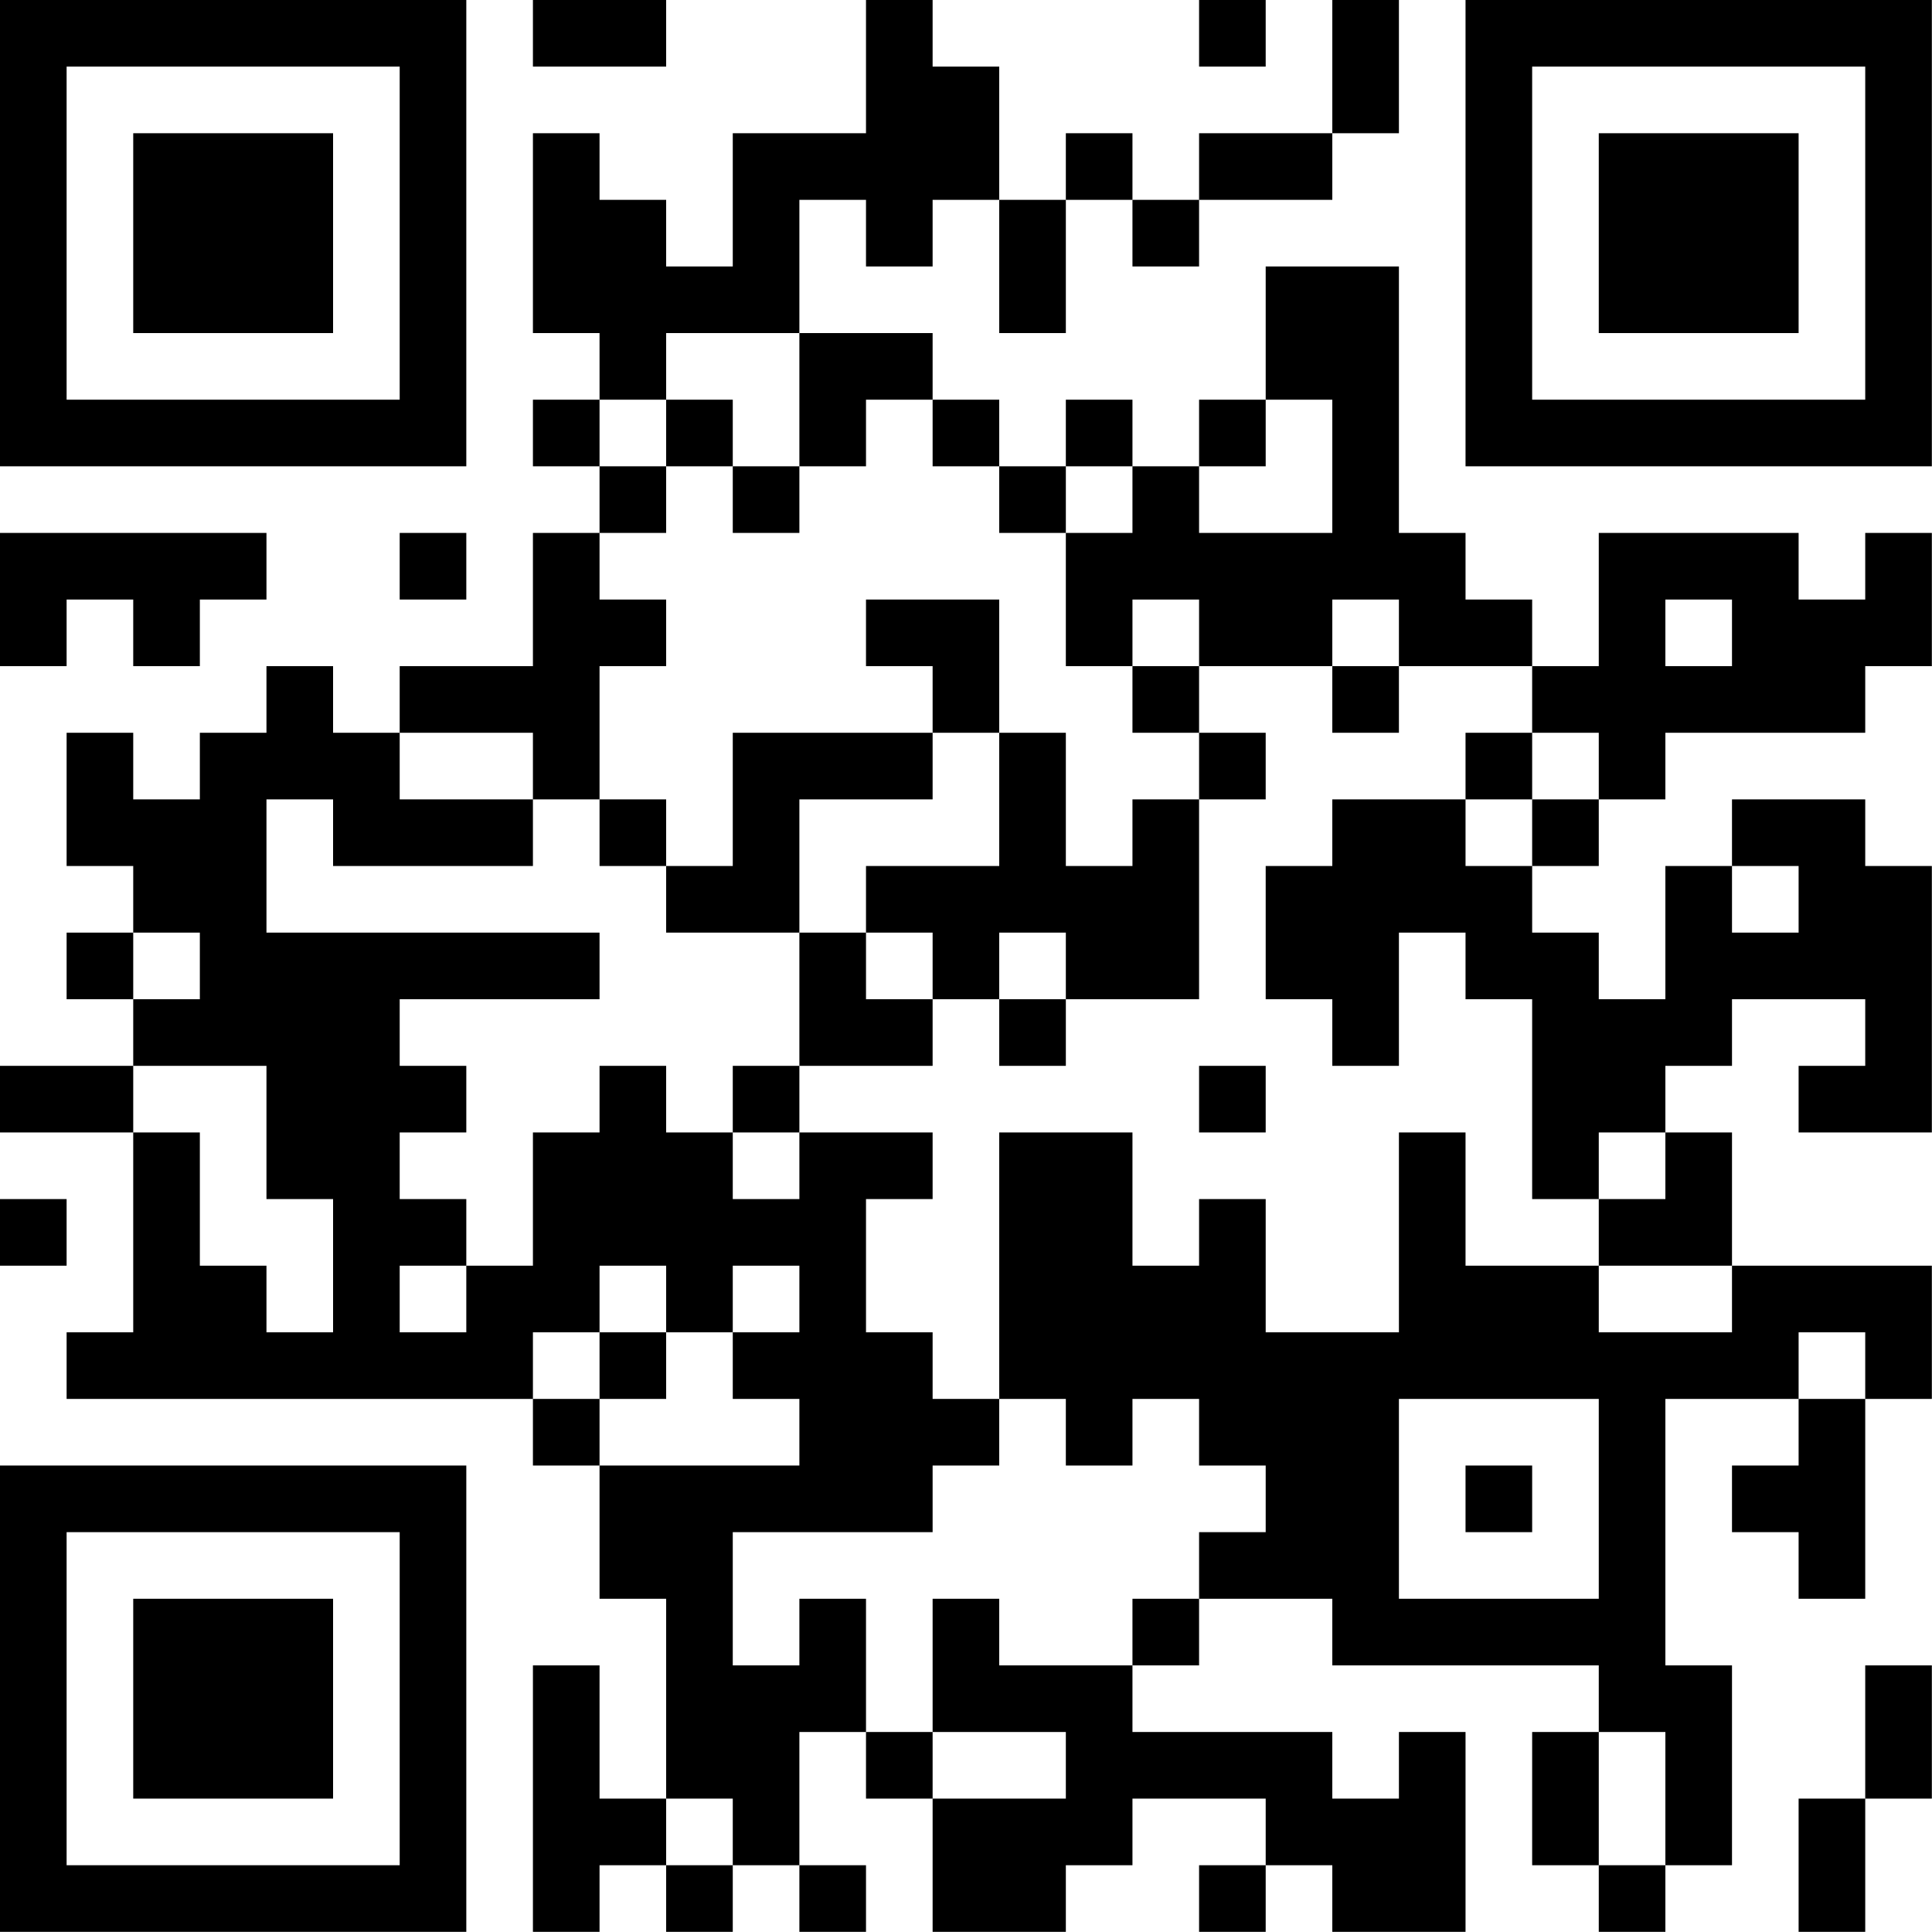 <?xml version="1.0" encoding="UTF-8"?>
<svg xmlns="http://www.w3.org/2000/svg" version="1.1" width="100" height="100" viewBox="0 0 100 100"><rect x="0" y="0" width="100" height="100" fill="#ffffff"/><g transform="scale(3.448)"><g transform="translate(0,0)"><path fill-rule="evenodd" d="M8 0L8 1L10 1L10 0ZM13 0L13 2L11 2L11 4L10 4L10 3L9 3L9 2L8 2L8 5L9 5L9 6L8 6L8 7L9 7L9 8L8 8L8 10L6 10L6 11L5 11L5 10L4 10L4 11L3 11L3 12L2 12L2 11L1 11L1 13L2 13L2 14L1 14L1 15L2 15L2 16L0 16L0 17L2 17L2 20L1 20L1 21L8 21L8 22L9 22L9 24L10 24L10 27L9 27L9 25L8 25L8 29L9 29L9 28L10 28L10 29L11 29L11 28L12 28L12 29L13 29L13 28L12 28L12 26L13 26L13 27L14 27L14 29L16 29L16 28L17 28L17 27L19 27L19 28L18 28L18 29L19 29L19 28L20 28L20 29L22 29L22 26L21 26L21 27L20 27L20 26L17 26L17 25L18 25L18 24L20 24L20 25L24 25L24 26L23 26L23 28L24 28L24 29L25 29L25 28L26 28L26 25L25 25L25 21L27 21L27 22L26 22L26 23L27 23L27 24L28 24L28 21L29 21L29 19L26 19L26 17L25 17L25 16L26 16L26 15L28 15L28 16L27 16L27 17L29 17L29 13L28 13L28 12L26 12L26 13L25 13L25 15L24 15L24 14L23 14L23 13L24 13L24 12L25 12L25 11L28 11L28 10L29 10L29 8L28 8L28 9L27 9L27 8L24 8L24 10L23 10L23 9L22 9L22 8L21 8L21 4L19 4L19 6L18 6L18 7L17 7L17 6L16 6L16 7L15 7L15 6L14 6L14 5L12 5L12 3L13 3L13 4L14 4L14 3L15 3L15 5L16 5L16 3L17 3L17 4L18 4L18 3L20 3L20 2L21 2L21 0L20 0L20 2L18 2L18 3L17 3L17 2L16 2L16 3L15 3L15 1L14 1L14 0ZM18 0L18 1L19 1L19 0ZM10 5L10 6L9 6L9 7L10 7L10 8L9 8L9 9L10 9L10 10L9 10L9 12L8 12L8 11L6 11L6 12L8 12L8 13L5 13L5 12L4 12L4 14L9 14L9 15L6 15L6 16L7 16L7 17L6 17L6 18L7 18L7 19L6 19L6 20L7 20L7 19L8 19L8 17L9 17L9 16L10 16L10 17L11 17L11 18L12 18L12 17L14 17L14 18L13 18L13 20L14 20L14 21L15 21L15 22L14 22L14 23L11 23L11 25L12 25L12 24L13 24L13 26L14 26L14 27L16 27L16 26L14 26L14 24L15 24L15 25L17 25L17 24L18 24L18 23L19 23L19 22L18 22L18 21L17 21L17 22L16 22L16 21L15 21L15 17L17 17L17 19L18 19L18 18L19 18L19 20L21 20L21 17L22 17L22 19L24 19L24 20L26 20L26 19L24 19L24 18L25 18L25 17L24 17L24 18L23 18L23 15L22 15L22 14L21 14L21 16L20 16L20 15L19 15L19 13L20 13L20 12L22 12L22 13L23 13L23 12L24 12L24 11L23 11L23 10L21 10L21 9L20 9L20 10L18 10L18 9L17 9L17 10L16 10L16 8L17 8L17 7L16 7L16 8L15 8L15 7L14 7L14 6L13 6L13 7L12 7L12 5ZM10 6L10 7L11 7L11 8L12 8L12 7L11 7L11 6ZM19 6L19 7L18 7L18 8L20 8L20 6ZM0 8L0 10L1 10L1 9L2 9L2 10L3 10L3 9L4 9L4 8ZM6 8L6 9L7 9L7 8ZM13 9L13 10L14 10L14 11L11 11L11 13L10 13L10 12L9 12L9 13L10 13L10 14L12 14L12 16L11 16L11 17L12 17L12 16L14 16L14 15L15 15L15 16L16 16L16 15L18 15L18 12L19 12L19 11L18 11L18 10L17 10L17 11L18 11L18 12L17 12L17 13L16 13L16 11L15 11L15 9ZM25 9L25 10L26 10L26 9ZM20 10L20 11L21 11L21 10ZM14 11L14 12L12 12L12 14L13 14L13 15L14 15L14 14L13 14L13 13L15 13L15 11ZM22 11L22 12L23 12L23 11ZM26 13L26 14L27 14L27 13ZM2 14L2 15L3 15L3 14ZM15 14L15 15L16 15L16 14ZM2 16L2 17L3 17L3 19L4 19L4 20L5 20L5 18L4 18L4 16ZM18 16L18 17L19 17L19 16ZM0 18L0 19L1 19L1 18ZM9 19L9 20L8 20L8 21L9 21L9 22L12 22L12 21L11 21L11 20L12 20L12 19L11 19L11 20L10 20L10 19ZM9 20L9 21L10 21L10 20ZM27 20L27 21L28 21L28 20ZM21 21L21 24L24 24L24 21ZM22 22L22 23L23 23L23 22ZM28 25L28 27L27 27L27 29L28 29L28 27L29 27L29 25ZM24 26L24 28L25 28L25 26ZM10 27L10 28L11 28L11 27ZM0 0L0 7L7 7L7 0ZM1 1L1 6L6 6L6 1ZM2 2L2 5L5 5L5 2ZM22 0L22 7L29 7L29 0ZM23 1L23 6L28 6L28 1ZM24 2L24 5L27 5L27 2ZM0 22L0 29L7 29L7 22ZM1 23L1 28L6 28L6 23ZM2 24L2 27L5 27L5 24Z" fill="#000000"/></g></g></svg>
